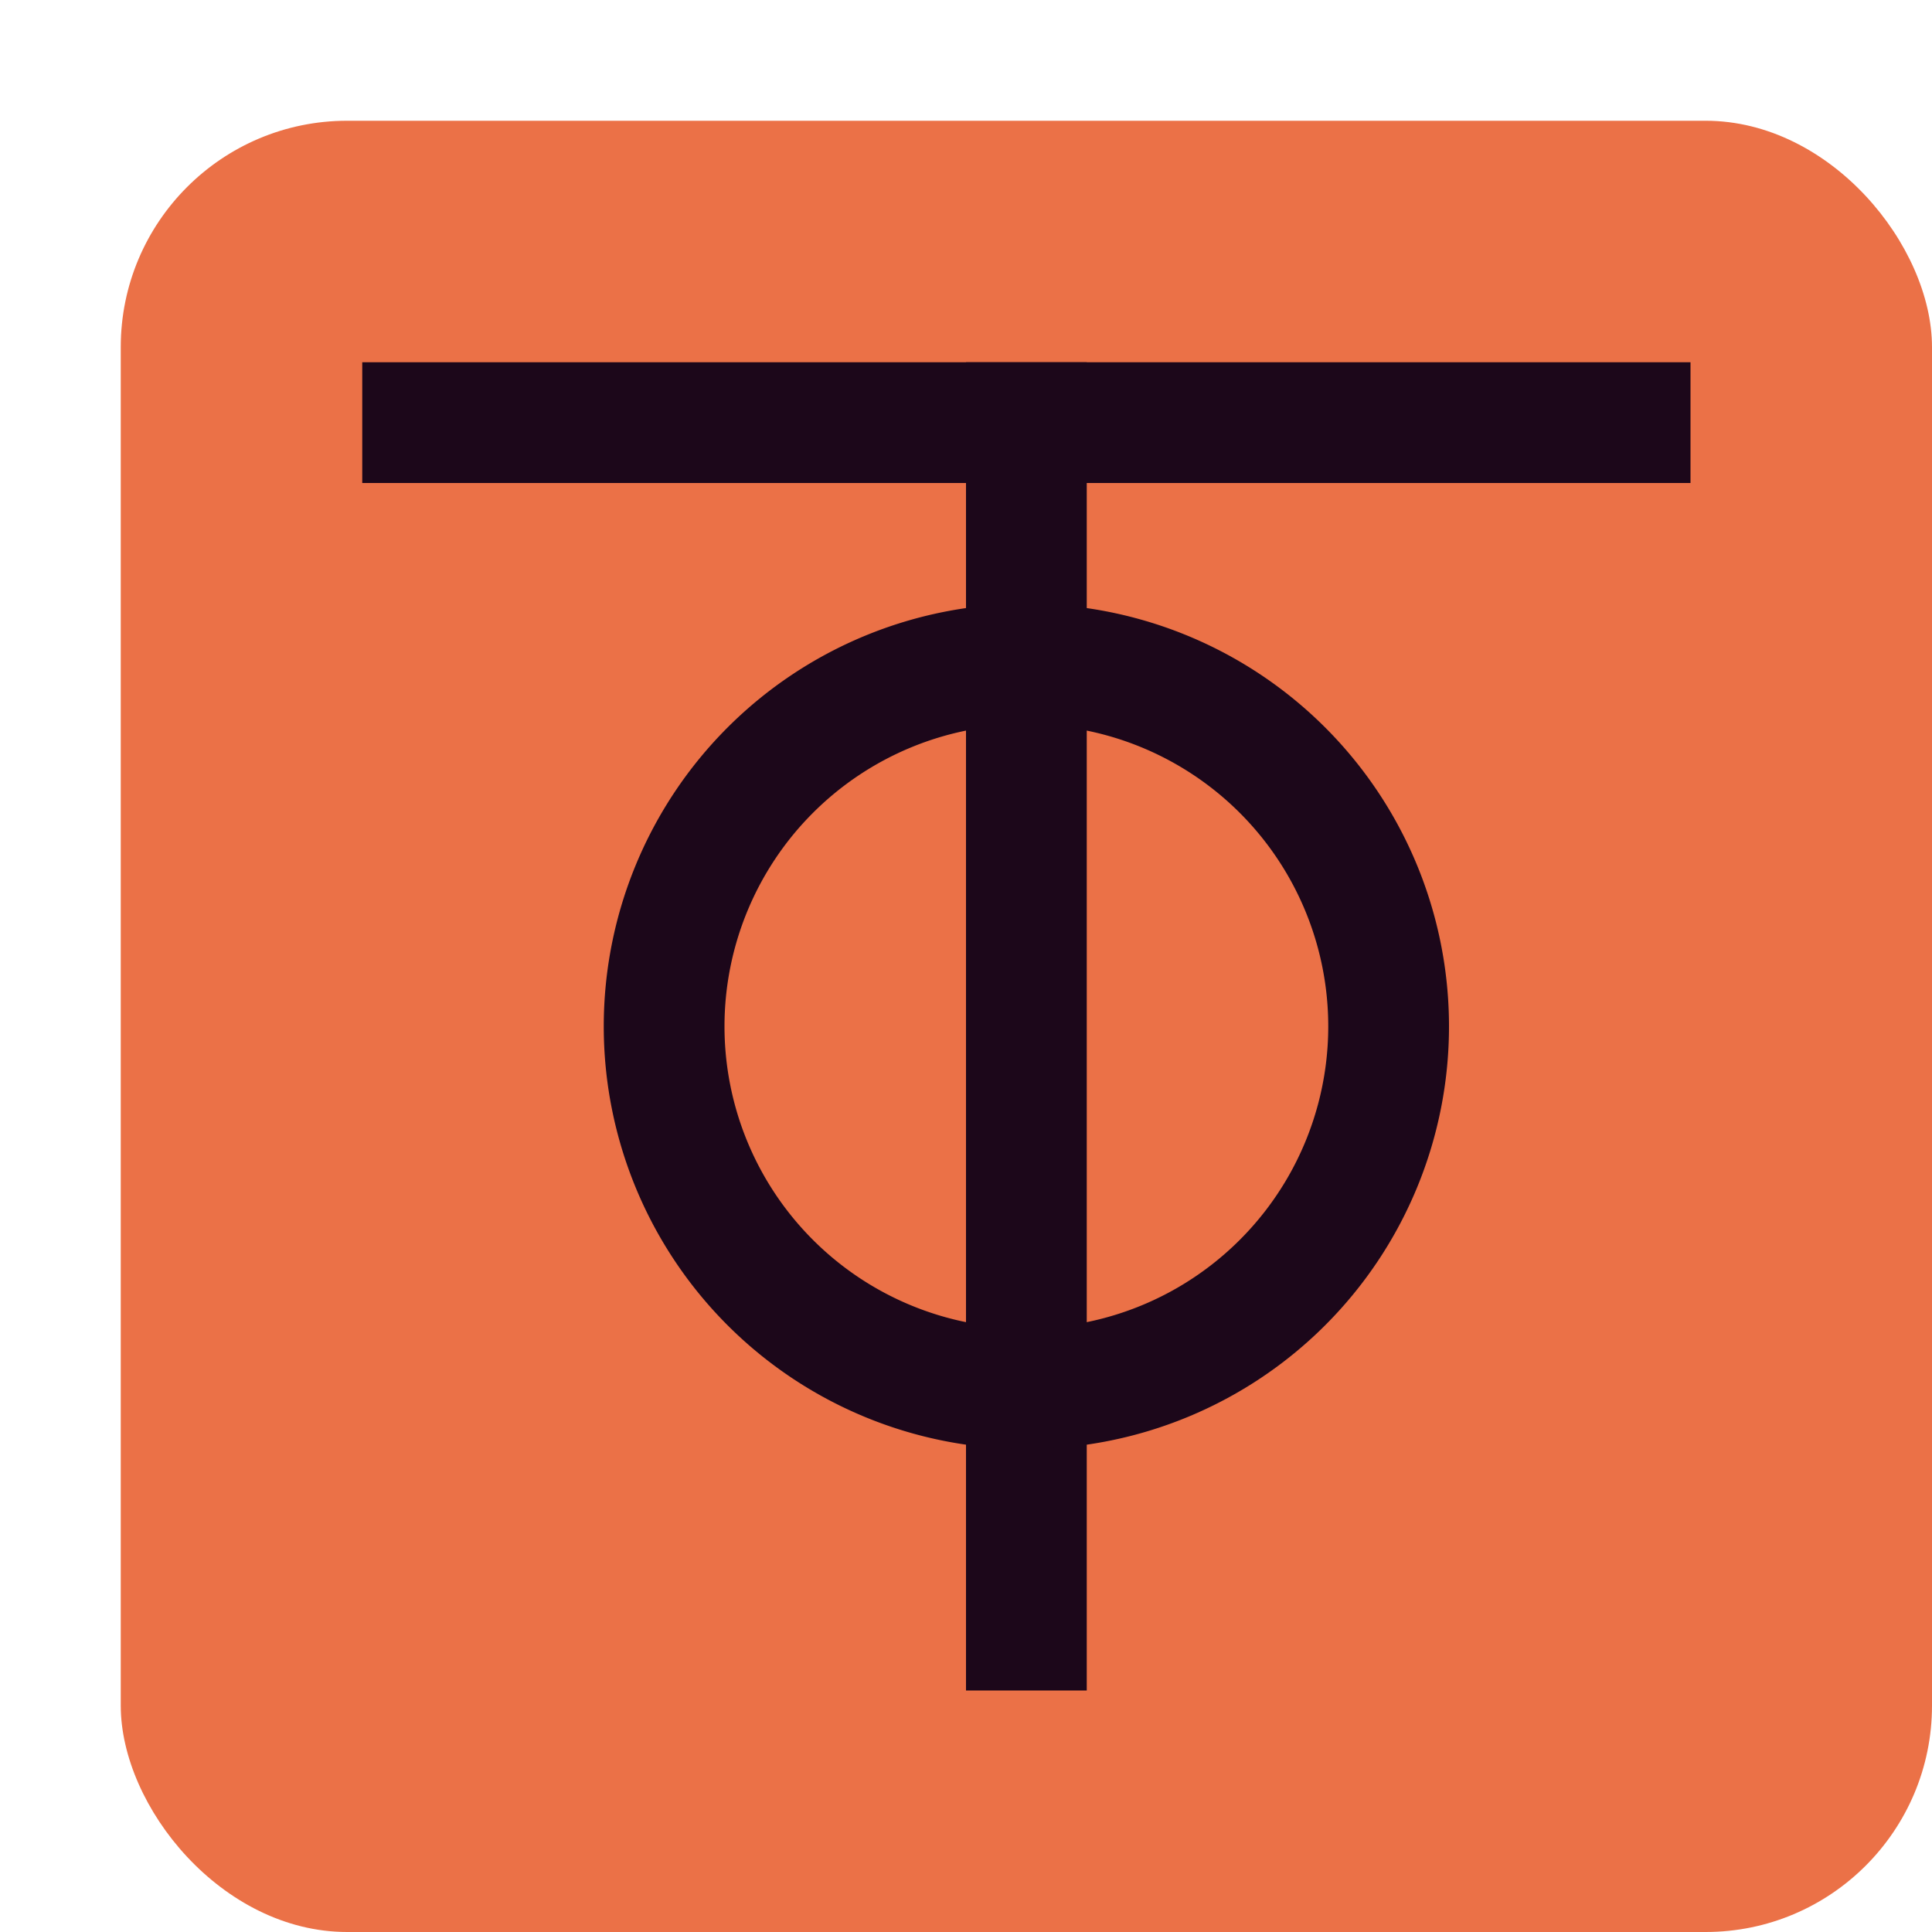 <svg xmlns="http://www.w3.org/2000/svg" width="16" height="16" version="1.1">
 <rect style="fill:#eb7147" width="15" height="15" x="1" y="1" rx="1.875" ry="1.875"/>
 <rect style="fill:#1c071a" width="1" height="11" x="8" y="3"/>
 <rect style="fill:#1c071a" width="1" height="11" x="3" y="-14" transform="rotate(90)"/>
 <path style="fill:#1c071a" d="M 8.5 5 A 3.5 3.5 0 0 0 5 8.5 A 3.5 3.5 0 0 0 8.5 12 A 3.5 3.5 0 0 0 12 8.5 A 3.5 3.5 0 0 0 8.5 5 z M 8.5 6 A 2.5 2.5 0 0 1 11 8.5 A 2.5 2.5 0 0 1 8.5 11 A 2.5 2.5 0 0 1 6 8.5 A 2.5 2.5 0 0 1 8.5 6 z"/>
</svg>
